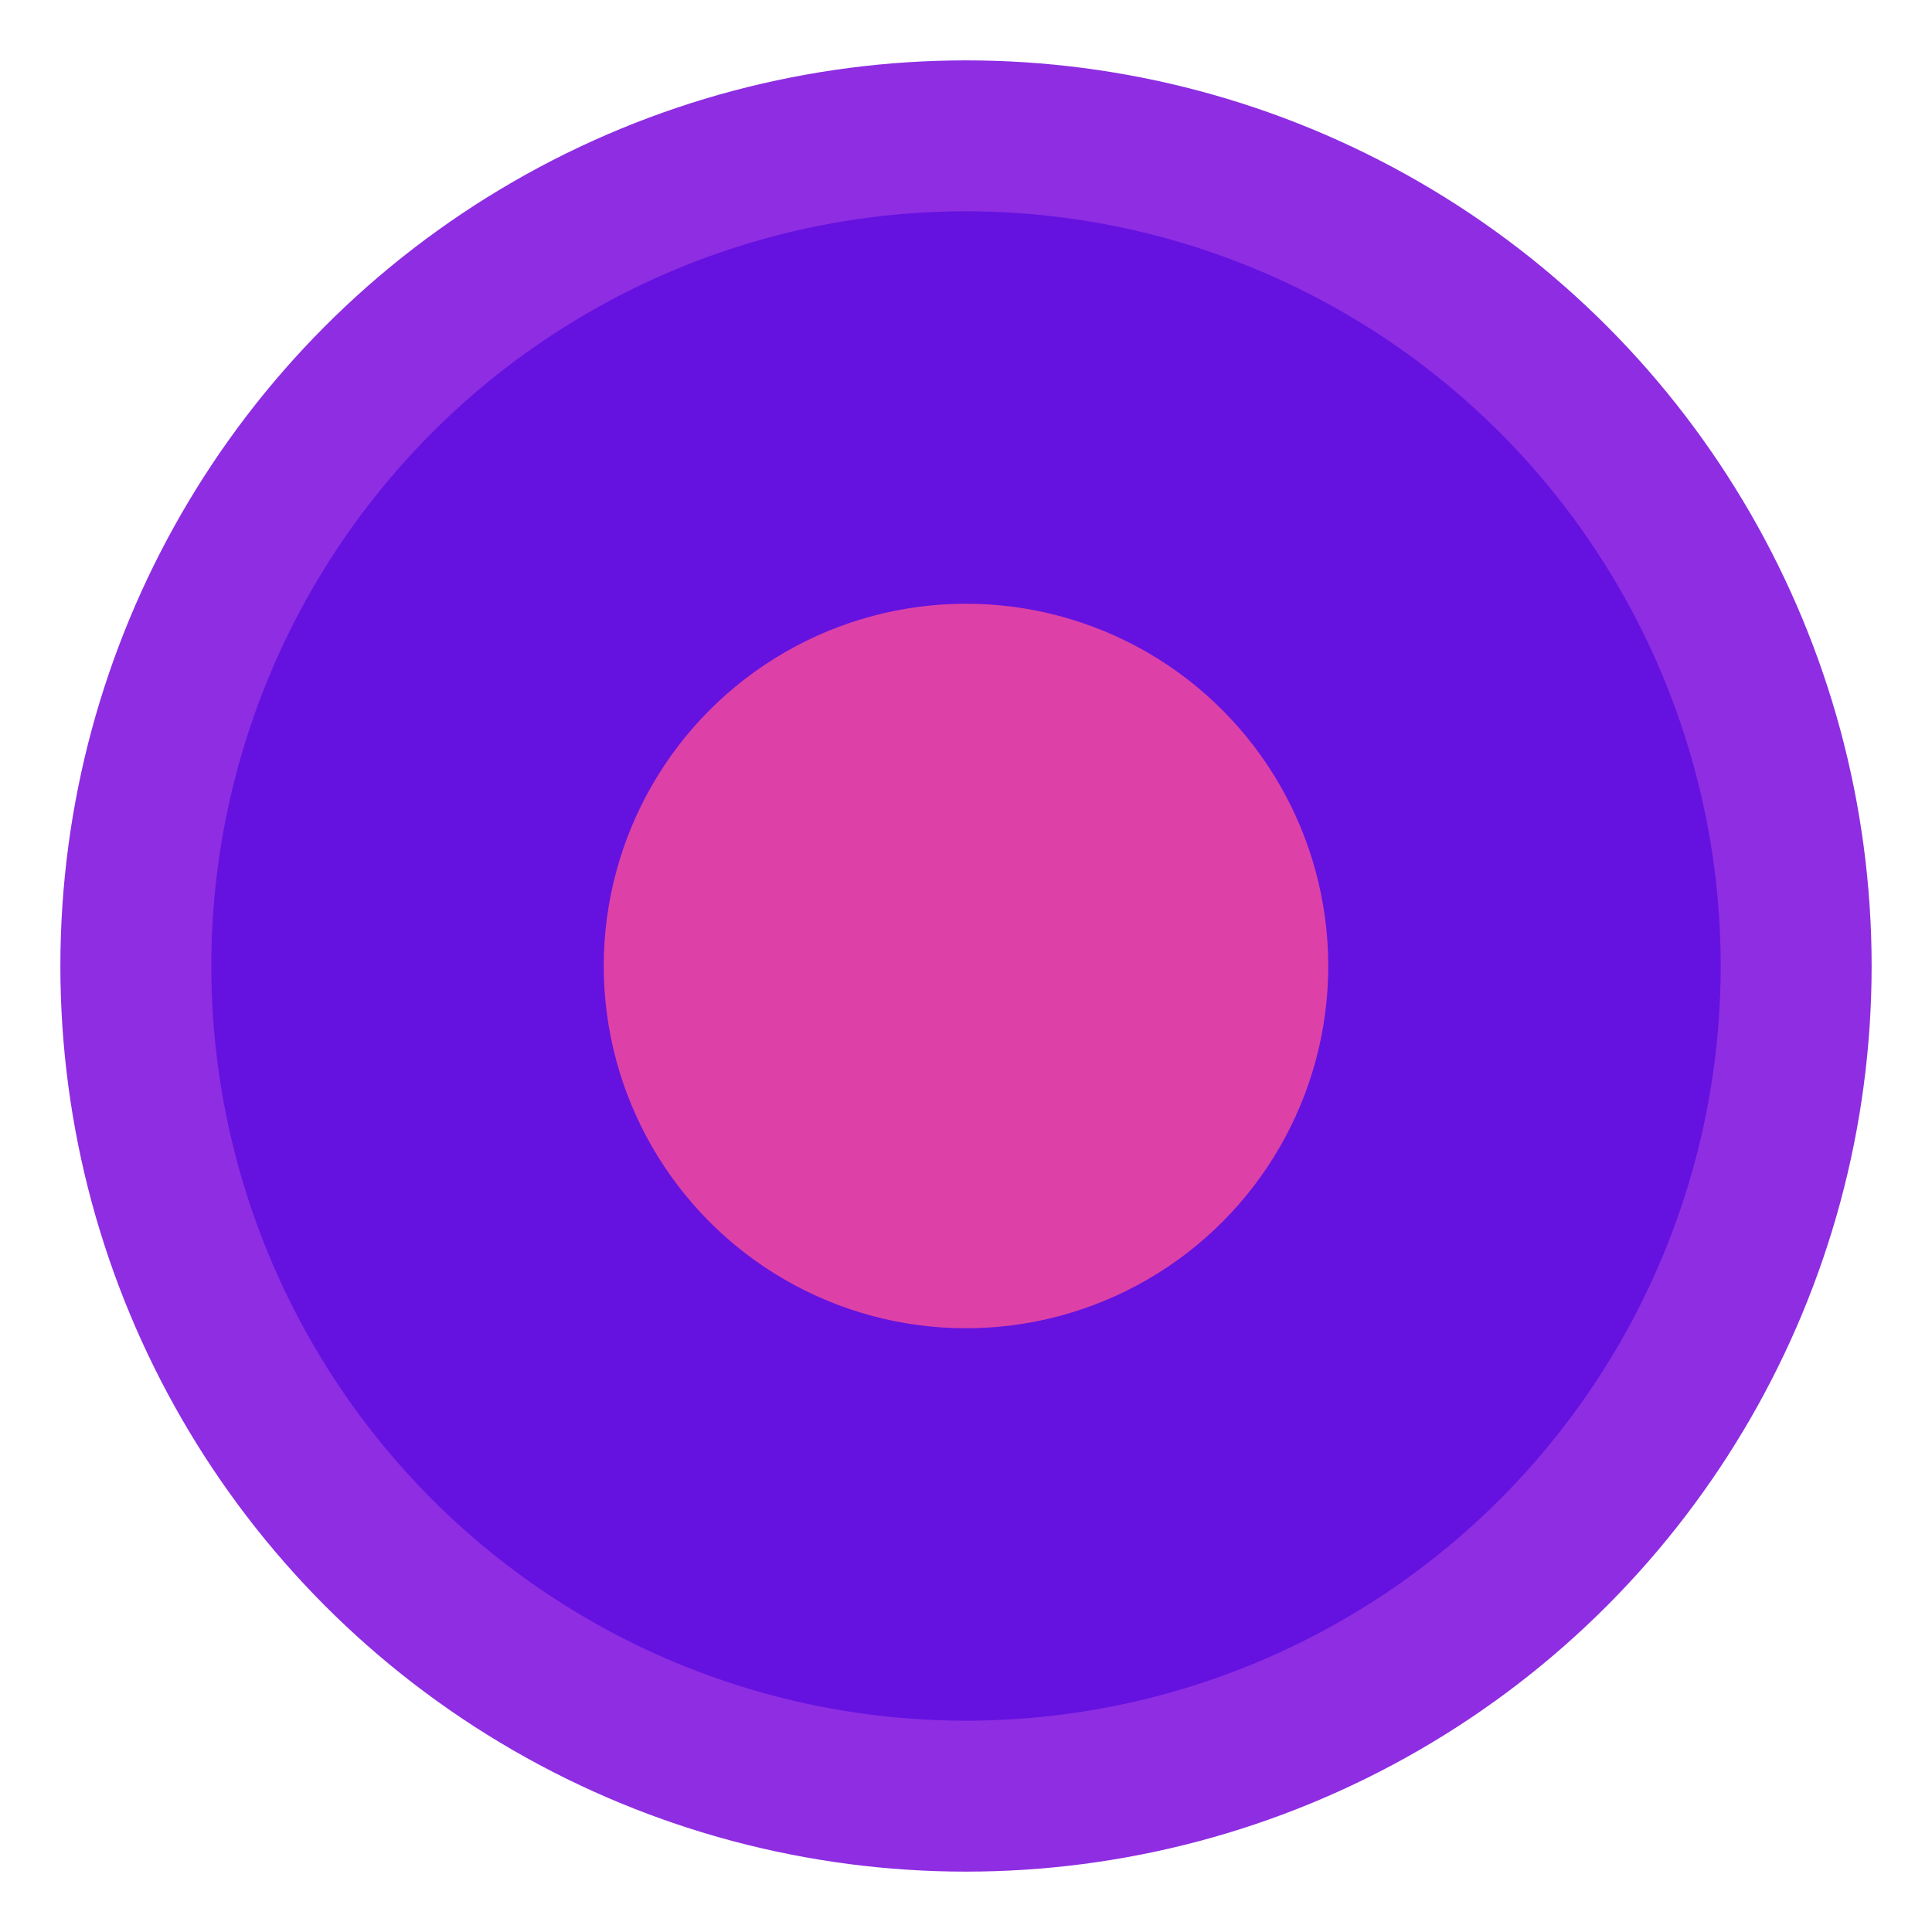 <?xml version="1.0" encoding="UTF-8"?>
<svg width="128" height="128" viewBox="0 0 128 128" xmlns="http://www.w3.org/2000/svg">
    <!-- Base Circle -->
    <circle cx="64" cy="64" r="60" fill="#8E2DE2"/>
    
    <!-- Gradient Effect Circles -->
    <circle cx="64" cy="64" r="50" fill="#4A00E0" opacity="0.6"/>
    
    <!-- Recording Circle -->
    <circle cx="64" cy="64" r="24" fill="#dd41a7"/>
    
</svg> 